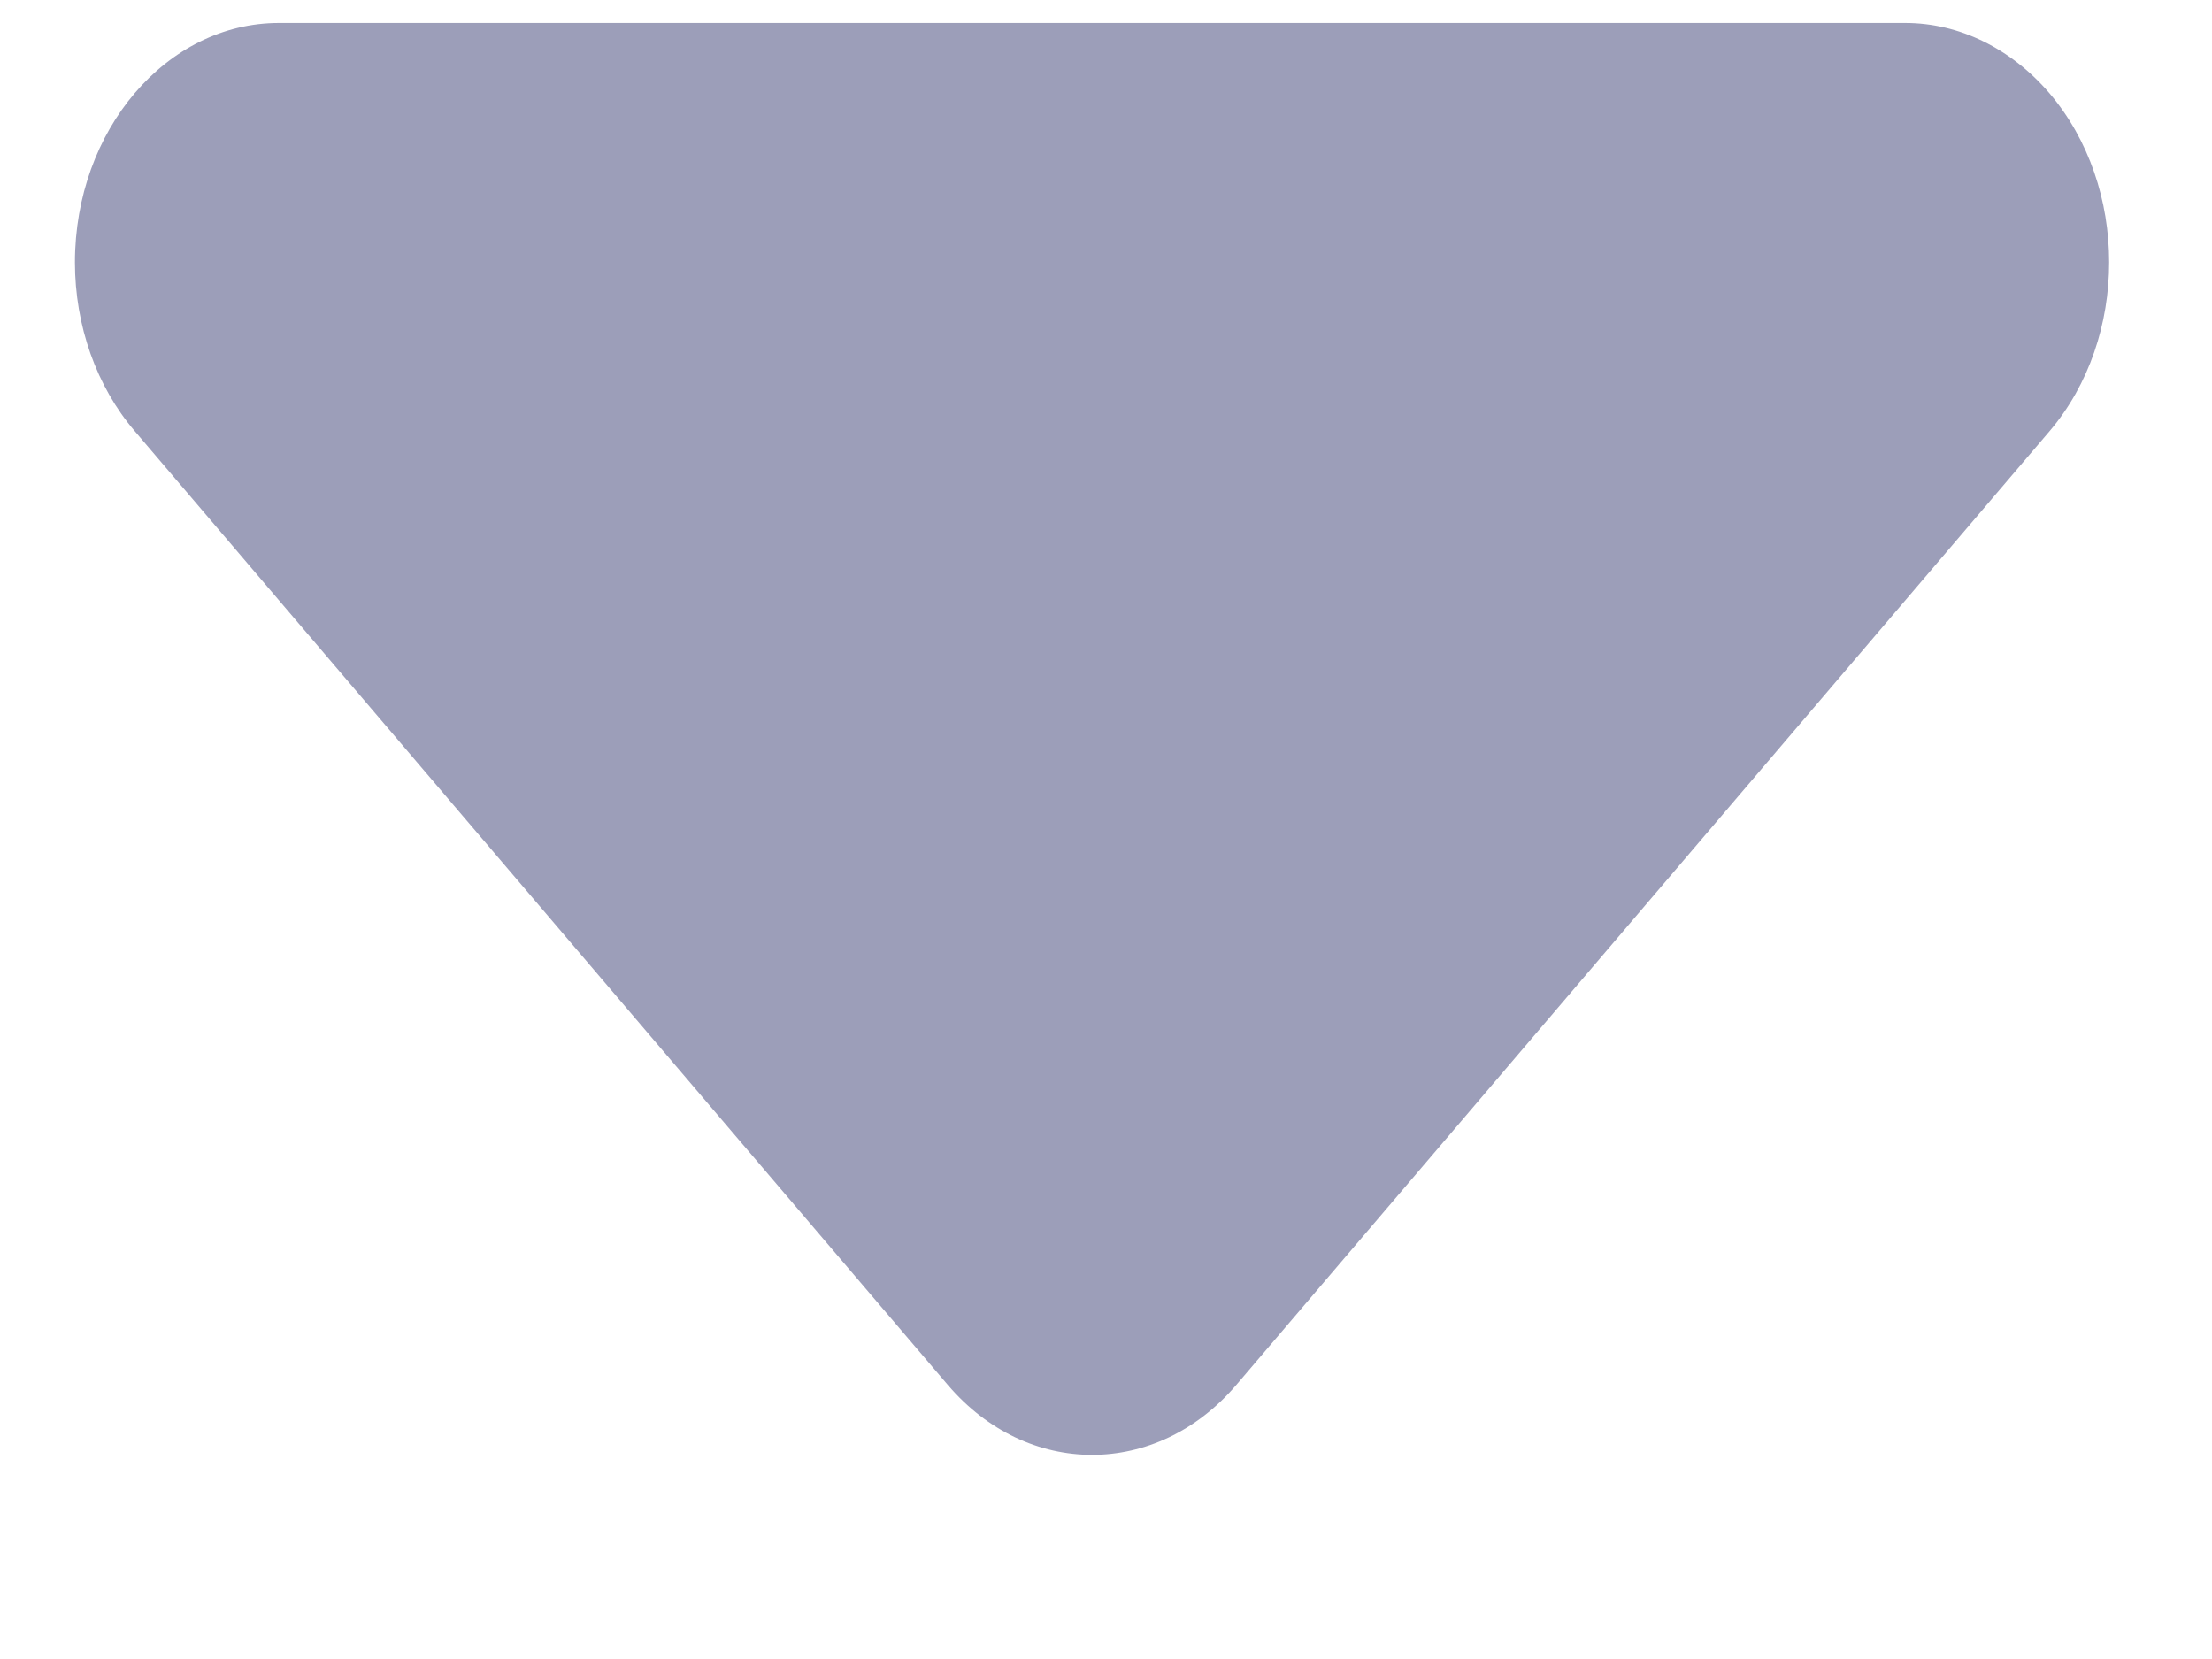 <svg width="8" height="6" viewBox="0 0 8 6" fill="none" xmlns="http://www.w3.org/2000/svg">
<path fill-rule="evenodd" clip-rule="evenodd" d="M4.471 5.009C4.183 5.346 3.716 5.346 3.428 5.009L0.488 1.56C0.349 1.398 0.271 1.178 0.271 0.949C0.271 0.471 0.602 0.083 1.009 0.083L6.89 0.083C7.086 0.083 7.273 0.175 7.412 0.337C7.7 0.675 7.7 1.222 7.412 1.56L4.471 5.009Z" fill="#9C9EB9"/>
</svg>
